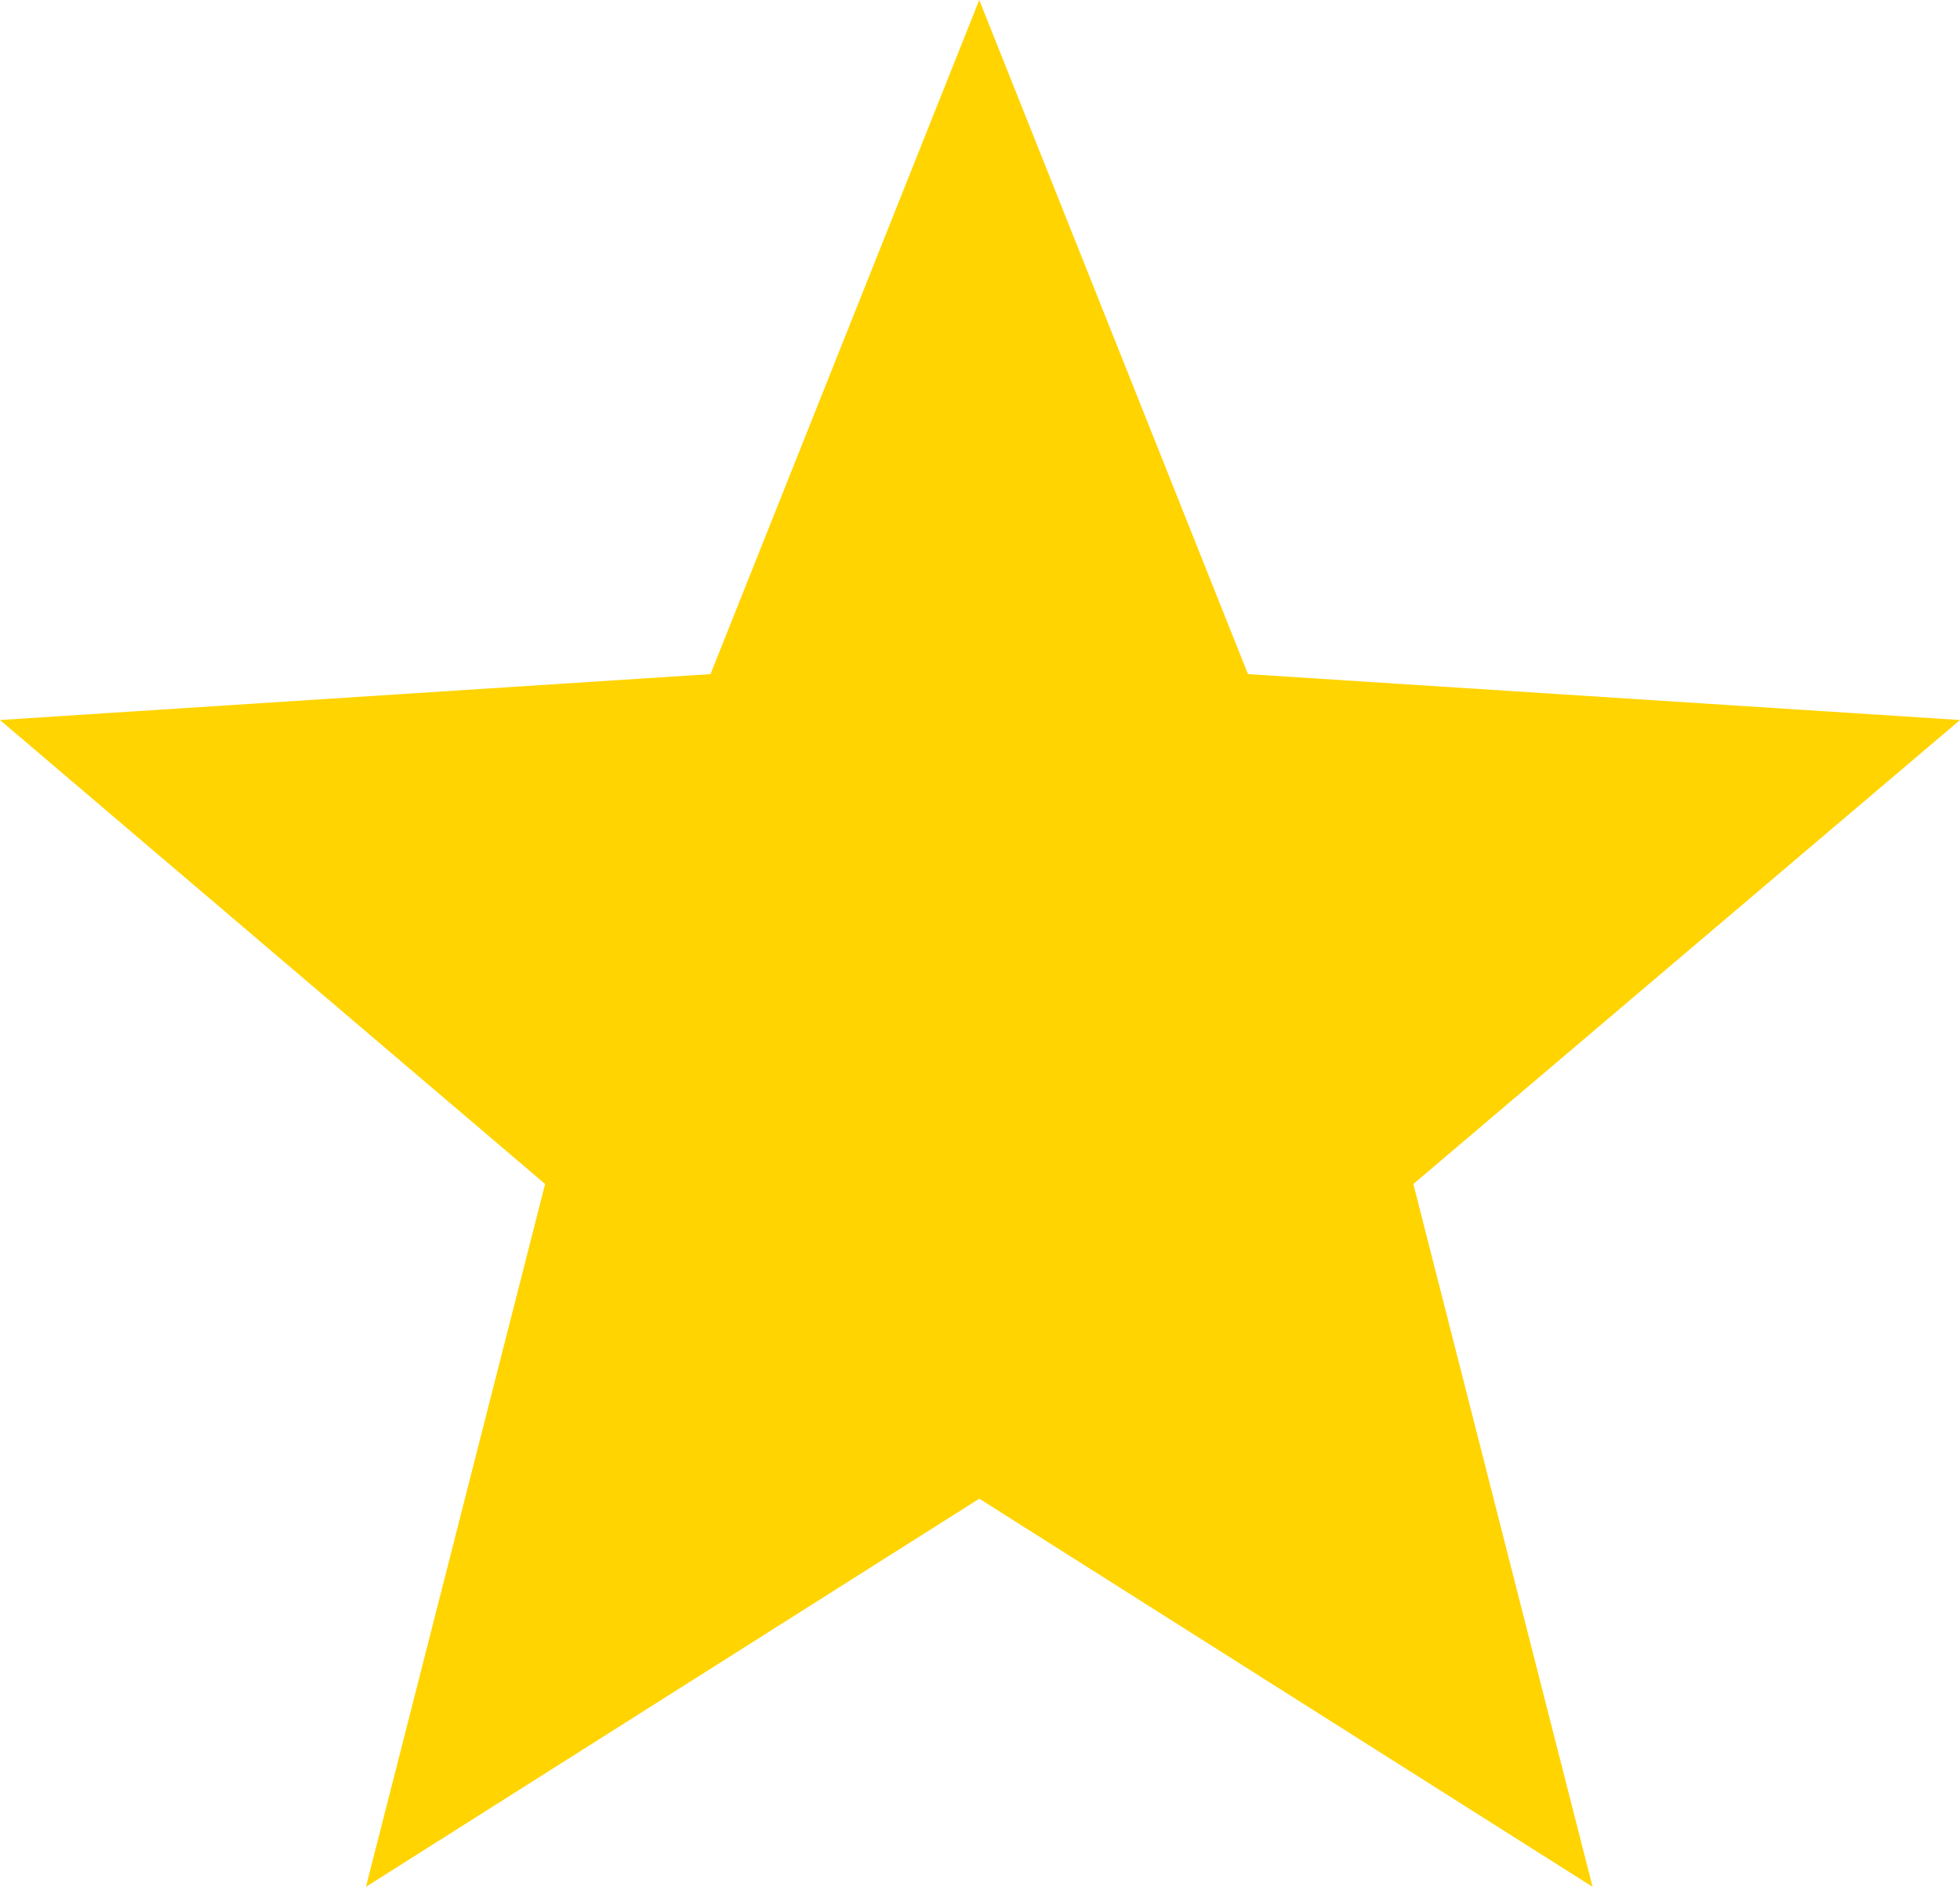 <svg xmlns="http://www.w3.org/2000/svg" width="52.516" height="50.557" viewBox="0 0 52.516 50.557">
  <path id="Union_3" data-name="Union 3" d="M-3562.34-223.442l-16.432-10.4-16.433,10.4,4.8-18.832-14.606-12.432,19.038-1.23,7.2-18.063,7.2,18.063,19.078,1.23-14.647,12.432Z" transform="translate(3605.011 273.999)" fill="#ffd400"/>
</svg>
